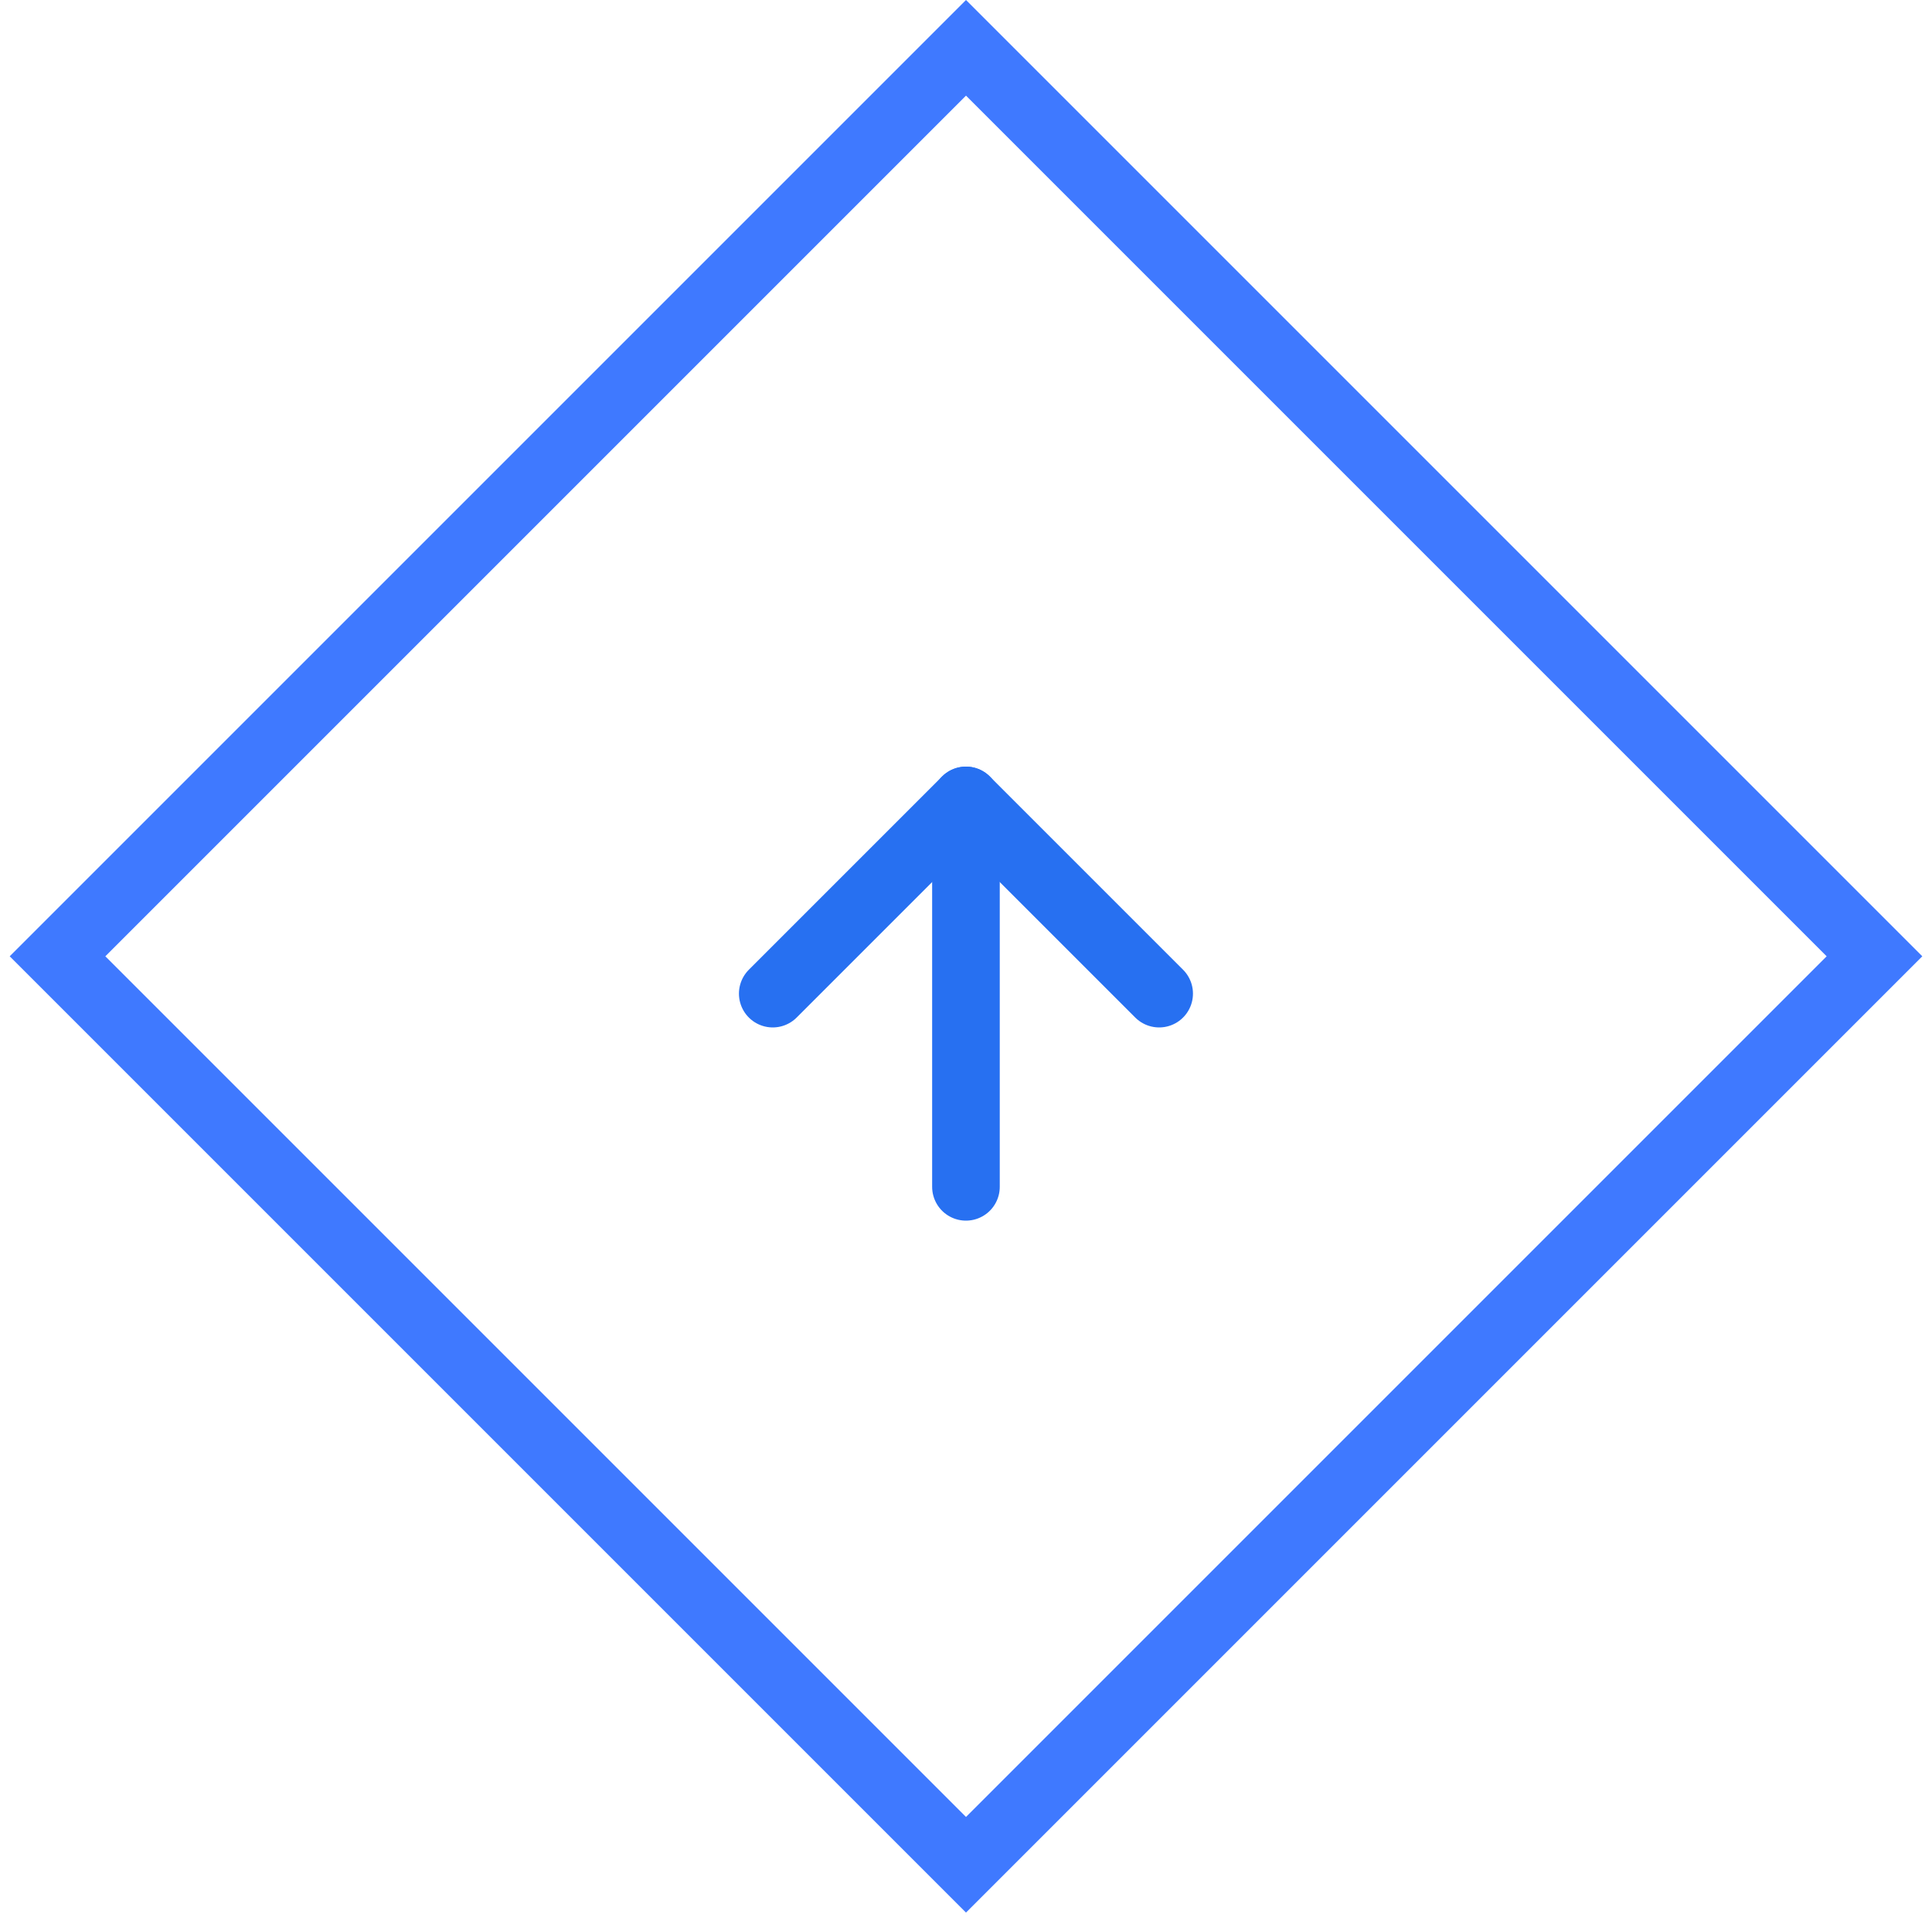 <svg width="40" height="40" viewBox="0 0 40 40" fill="none" xmlns="http://www.w3.org/2000/svg">
<path d="M23.999 20.572L19.999 16.572L15.999 20.572" stroke="#2770F1" stroke-width="1.4" stroke-linecap="round" stroke-linejoin="round"/>
<path d="M19.999 24.572L19.999 16.572" stroke="#2770F1" stroke-width="1.4" stroke-linecap="round" stroke-linejoin="round"/>
<rect x="20" y="0.99" width="26.6" height="26.6" transform="rotate(45 20 0.99)" stroke="#3F79FF" stroke-width="1.4"/>
</svg>
